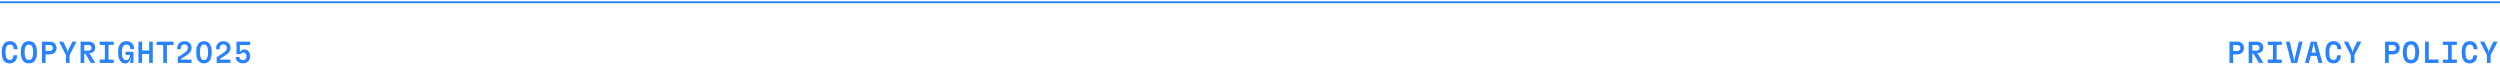 <svg width="1619" height="46" viewBox="0 0 1619 46" fill="none" xmlns="http://www.w3.org/2000/svg">
<path d="M6.299 41.058C2.834 41.058 1.122 38.656 1.122 33.853C1.122 29.031 2.894 26.649 6.476 26.649C9.448 26.649 11.338 28.716 11.318 31.924H8.897C8.897 29.995 8.011 28.873 6.476 28.873C4.449 28.873 3.582 30.35 3.582 33.853C3.582 37.357 4.409 38.833 6.299 38.833C7.795 38.833 8.681 37.711 8.681 35.782H11.121C11.121 38.971 9.212 41.058 6.299 41.058ZM18.702 41.058C15.257 41.058 13.446 38.577 13.446 33.853C13.446 29.129 15.257 26.649 18.702 26.649C22.147 26.649 23.958 29.129 23.958 33.853C23.958 38.577 22.147 41.058 18.702 41.058ZM15.927 33.853C15.927 37.259 16.793 38.833 18.702 38.833C20.611 38.833 21.477 37.259 21.477 33.853C21.477 30.448 20.611 28.873 18.702 28.873C16.793 28.873 15.927 30.448 15.927 33.853ZM27.149 40.743V26.964H32.129C34.806 26.964 36.617 28.539 36.617 31.078C36.617 33.637 34.806 35.231 32.129 35.231H29.511V40.743H27.149ZM29.511 33.046H32.03C33.428 33.046 34.215 32.259 34.215 31.078C34.215 29.916 33.428 29.149 32.03 29.149H29.511V33.046ZM42.721 40.743V35.684L38.233 26.964H40.949L43.666 32.613L43.745 33.715H44.079L44.138 32.613L46.874 26.964H49.591L45.083 35.684V40.743H42.721ZM52.191 40.743V26.964H57.112C59.907 26.964 61.639 28.224 61.639 30.861C61.639 33.164 60.045 34.326 57.663 34.503V34.759L58.254 35.034L61.679 40.743H58.825L55.341 34.857H54.553V40.743H52.191ZM54.553 32.83H57.132C58.451 32.83 59.218 32.16 59.218 30.96C59.218 29.759 58.431 29.149 57.132 29.149H54.553V32.83ZM64.555 40.743V38.617H67.921V29.09H64.555V26.964H73.649V29.09H70.283V38.617H73.649V40.743H64.555ZM81.072 41.058C78.179 41.058 76.486 38.518 76.486 33.853C76.486 29.031 78.336 26.649 82.056 26.649C84.95 26.649 86.879 28.755 86.859 31.787H84.418C84.418 29.956 83.533 28.873 82.017 28.873C79.871 28.873 78.966 30.35 78.966 33.853C78.966 37.377 79.793 38.912 81.682 38.912C83.159 38.912 84.025 37.751 84.202 35.586H81.289V33.499H86.426V40.743H84.222L84.792 37.731H84.458C83.985 39.955 82.922 41.058 81.072 41.058ZM96.585 40.743V34.956H92.019V40.743H89.657V26.964H92.019V32.731H96.585V26.964H98.947V40.743H96.585ZM105.721 40.743V29.169H101.43V26.964H112.374V29.169H108.083V40.743H105.721ZM115.132 40.743V37.101L119.738 34.011C121.214 33.027 121.687 32.101 121.687 30.98C121.687 29.68 120.821 28.775 119.502 28.775C118.045 28.775 117.081 29.739 117.081 31.255V31.885H114.758V31.235C114.758 28.539 116.687 26.688 119.502 26.688C122.179 26.688 124.049 28.401 124.049 30.94C124.049 32.869 123.321 34.168 121.254 35.526L117.16 38.243V38.577H124.049V40.743H115.132ZM132.102 41.018C128.795 41.018 127.063 38.558 127.063 33.853C127.063 29.149 128.795 26.688 132.102 26.688C135.389 26.688 137.141 29.149 137.141 33.853C137.141 38.558 135.389 41.018 132.102 41.018ZM129.464 33.853C129.464 37.239 130.33 38.932 132.102 38.932C133.854 38.932 134.74 37.239 134.74 33.853C134.74 30.448 133.874 28.775 132.102 28.775C130.33 28.775 129.464 30.448 129.464 33.853ZM140.332 40.743V37.101L144.938 34.011C146.414 33.027 146.887 32.101 146.887 30.98C146.887 29.68 146.021 28.775 144.702 28.775C143.245 28.775 142.281 29.739 142.281 31.255V31.885H139.958V31.235C139.958 28.539 141.887 26.688 144.702 26.688C147.379 26.688 149.249 28.401 149.249 30.94C149.249 32.869 148.521 34.168 146.454 35.526L142.36 38.243V38.577H149.249V40.743H140.332ZM157.302 41.018C154.546 41.018 152.696 39.404 152.696 36.983V36.865H155.038V36.924C155.038 38.046 156.003 38.951 157.302 38.951C158.739 38.951 159.644 38.007 159.644 36.452C159.644 34.956 158.798 34.05 157.597 34.05C156.79 34.05 156.18 34.404 155.806 35.074H153.149V26.964H161.987V29.149H155.314V33.479H155.629C156.121 32.535 157.026 32.023 158.286 32.023C160.451 32.023 161.987 33.853 161.987 36.432C161.987 39.188 160.117 41.018 157.302 41.018Z" fill="#2882FF"/>
<path d="M1443.79 40.743V26.964H1448.77C1451.45 26.964 1453.26 28.539 1453.26 31.078C1453.26 33.637 1451.45 35.231 1448.77 35.231H1446.16V40.743H1443.79ZM1446.16 33.046H1448.68C1450.07 33.046 1450.86 32.259 1450.86 31.078C1450.86 29.916 1450.07 29.149 1448.68 29.149H1446.16V33.046ZM1456.24 40.743V26.964H1461.16C1463.95 26.964 1465.69 28.224 1465.69 30.861C1465.69 33.164 1464.09 34.326 1461.71 34.503V34.759L1462.3 35.034L1465.72 40.743H1462.87L1459.39 34.857H1458.6V40.743H1456.24ZM1458.6 32.83H1461.18C1462.5 32.83 1463.26 32.16 1463.26 30.96C1463.26 29.759 1462.48 29.149 1461.18 29.149H1458.6V32.83ZM1468.6 40.743V38.617H1471.97V29.09H1468.6V26.964H1477.69V29.09H1474.33V38.617H1477.69V40.743H1468.6ZM1483.86 40.743L1480.31 26.964H1482.81L1485.51 38.125L1485.59 39.424H1485.92L1486 38.125L1488.7 26.964H1491.2L1487.66 40.743H1483.86ZM1492.7 40.743L1496.48 26.964H1500.24L1504 40.743H1501.46L1500.32 36.196H1496.4L1495.24 40.743H1492.7ZM1496.93 34.05H1499.76L1498.62 29.503L1498.52 28.204H1498.19L1498.09 29.503L1496.93 34.05ZM1511.14 41.058C1507.68 41.058 1505.97 38.656 1505.97 33.853C1505.97 29.031 1507.74 26.649 1511.32 26.649C1514.29 26.649 1516.18 28.716 1516.16 31.924H1513.74C1513.74 29.995 1512.86 28.873 1511.32 28.873C1509.29 28.873 1508.43 30.35 1508.43 33.853C1508.43 37.357 1509.25 38.833 1511.14 38.833C1512.64 38.833 1513.53 37.711 1513.53 35.782H1515.97C1515.97 38.971 1514.06 41.058 1511.14 41.058ZM1522.37 40.743V35.684L1517.88 26.964H1520.6L1523.31 32.613L1523.39 33.715H1523.72L1523.78 32.613L1526.52 26.964H1529.24L1524.73 35.684V40.743H1522.37ZM1544.59 40.743V26.964H1549.57C1552.25 26.964 1554.06 28.539 1554.06 31.078C1554.06 33.637 1552.25 35.231 1549.57 35.231H1546.96V40.743H1544.59ZM1546.96 33.046H1549.48C1550.87 33.046 1551.66 32.259 1551.66 31.078C1551.66 29.916 1550.87 29.149 1549.48 29.149H1546.96V33.046ZM1561.35 41.058C1557.9 41.058 1556.09 38.577 1556.09 33.853C1556.09 29.129 1557.9 26.649 1561.35 26.649C1564.79 26.649 1566.6 29.129 1566.6 33.853C1566.6 38.577 1564.79 41.058 1561.35 41.058ZM1558.57 33.853C1558.57 37.259 1559.44 38.833 1561.35 38.833C1563.26 38.833 1564.12 37.259 1564.12 33.853C1564.12 30.448 1563.26 28.873 1561.35 28.873C1559.44 28.873 1558.57 30.448 1558.57 33.853ZM1570.48 40.743V26.964H1572.85V38.538H1579.22V40.743H1570.48ZM1582 40.743V38.617H1585.37V29.09H1582V26.964H1591.09V29.09H1587.73V38.617H1591.09V40.743H1582ZM1599.34 41.058C1595.88 41.058 1594.17 38.656 1594.17 33.853C1594.17 29.031 1595.94 26.649 1599.52 26.649C1602.49 26.649 1604.38 28.716 1604.36 31.924H1601.94C1601.94 29.995 1601.06 28.873 1599.52 28.873C1597.49 28.873 1596.63 30.35 1596.63 33.853C1596.63 37.357 1597.45 38.833 1599.34 38.833C1600.84 38.833 1601.73 37.711 1601.73 35.782H1604.17C1604.17 38.971 1602.26 41.058 1599.34 41.058ZM1610.57 40.743V35.684L1606.08 26.964H1608.8L1611.51 32.613L1611.59 33.715H1611.92L1611.98 32.613L1614.72 26.964H1617.44L1612.93 35.684V40.743H1610.57Z" fill="#2882FF"/>
<line y1="1.443" x2="1619" y2="1.443" stroke="#2882FF" stroke-width="1.23"/>
</svg>
